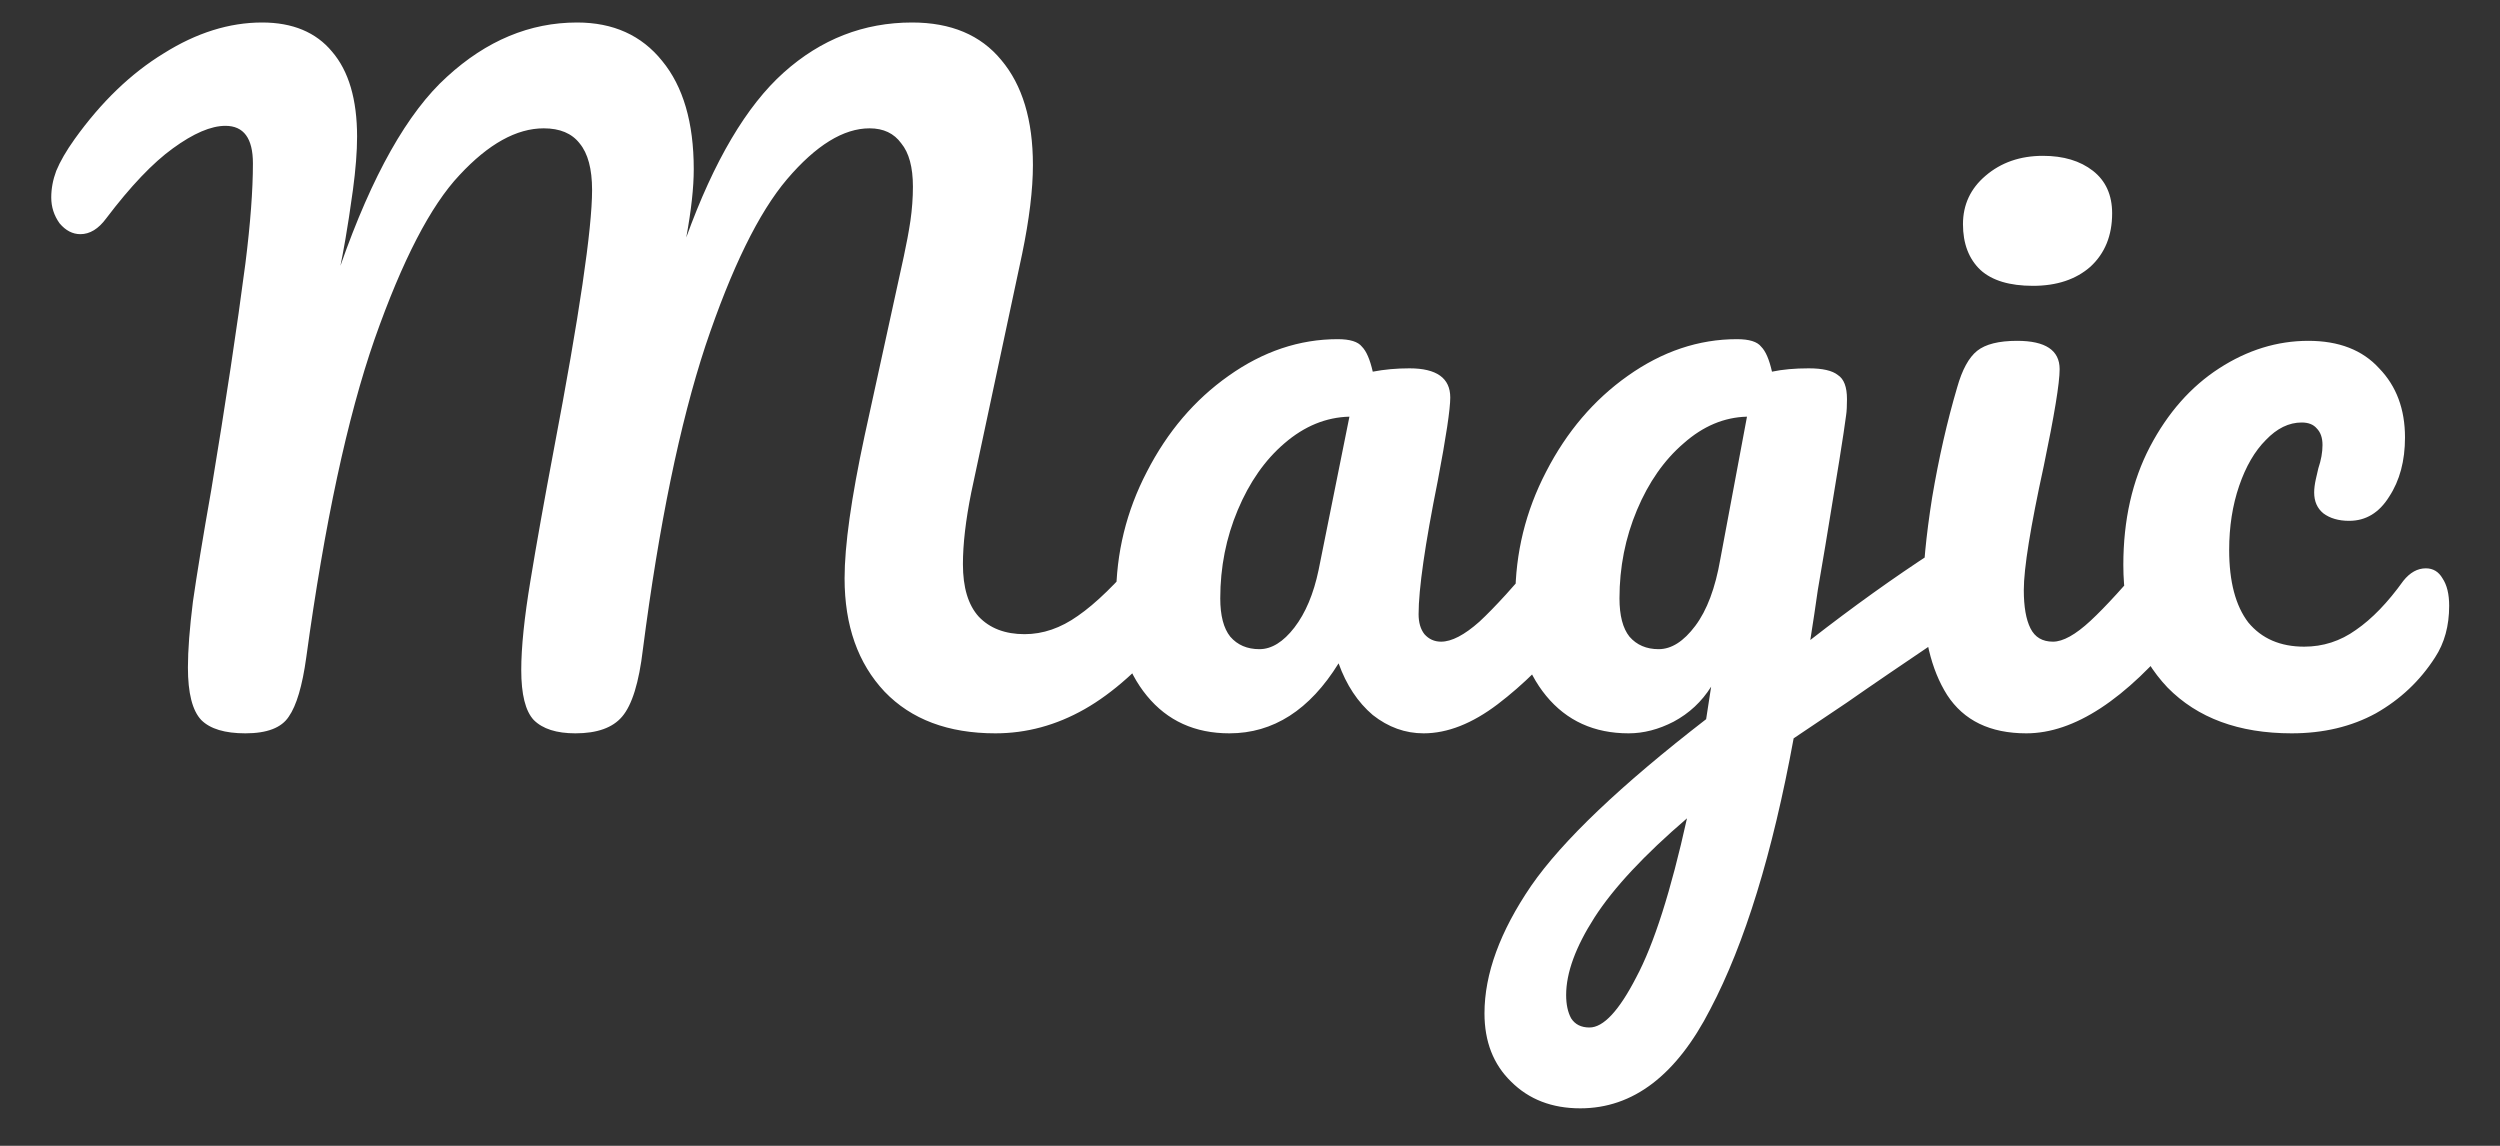 <svg width="48" height="22" viewBox="0 0 48 22" fill="none" xmlns="http://www.w3.org/2000/svg">
<rect x="0" y="0" width="48" height="22" fill="#333333" stroke="none"/>
<path d="M4.712 14.08C4.317 14.08 4.035 13.995 3.864 13.824C3.693 13.643 3.608 13.307 3.608 12.816C3.608 12.485 3.64 12.064 3.704 11.552C3.779 11.029 3.896 10.315 4.056 9.408C4.333 7.733 4.552 6.283 4.712 5.056C4.808 4.288 4.856 3.648 4.856 3.136C4.856 2.656 4.68 2.416 4.328 2.416C4.051 2.416 3.715 2.56 3.32 2.848C2.936 3.125 2.509 3.573 2.04 4.192C1.891 4.395 1.725 4.496 1.544 4.496C1.395 4.496 1.261 4.427 1.144 4.288C1.037 4.139 0.984 3.973 0.984 3.792C0.984 3.621 1.016 3.451 1.08 3.28C1.155 3.099 1.272 2.896 1.432 2.672C1.944 1.957 2.515 1.408 3.144 1.024C3.773 0.629 4.403 0.432 5.032 0.432C5.619 0.432 6.067 0.619 6.376 0.992C6.696 1.365 6.856 1.909 6.856 2.624C6.856 2.912 6.829 3.253 6.776 3.648C6.723 4.032 6.675 4.347 6.632 4.592C6.589 4.837 6.557 5.008 6.536 5.104C7.144 3.365 7.827 2.155 8.584 1.472C9.341 0.779 10.173 0.432 11.08 0.432C11.773 0.432 12.317 0.677 12.712 1.168C13.117 1.659 13.32 2.352 13.32 3.248C13.32 3.6 13.272 4.037 13.176 4.56C13.709 3.088 14.333 2.032 15.048 1.392C15.763 0.752 16.584 0.432 17.512 0.432C18.259 0.432 18.829 0.672 19.224 1.152C19.629 1.632 19.832 2.304 19.832 3.168C19.832 3.637 19.763 4.208 19.624 4.88L18.648 9.456C18.541 9.989 18.488 10.448 18.488 10.832C18.488 11.28 18.589 11.616 18.792 11.84C19.005 12.064 19.299 12.176 19.672 12.176C20.024 12.176 20.365 12.059 20.696 11.824C21.037 11.589 21.437 11.2 21.896 10.656C22.024 10.507 22.168 10.432 22.328 10.432C22.467 10.432 22.573 10.496 22.648 10.624C22.733 10.752 22.776 10.928 22.776 11.152C22.776 11.568 22.675 11.899 22.472 12.144C21.917 12.816 21.368 13.307 20.824 13.616C20.28 13.925 19.709 14.08 19.112 14.08C18.205 14.08 17.496 13.813 16.984 13.28C16.472 12.736 16.216 12.011 16.216 11.104C16.216 10.475 16.344 9.563 16.6 8.368L17.24 5.44C17.261 5.344 17.299 5.173 17.352 4.928C17.405 4.683 17.448 4.453 17.48 4.24C17.512 4.016 17.528 3.797 17.528 3.584C17.528 3.211 17.453 2.933 17.304 2.752C17.165 2.56 16.963 2.464 16.696 2.464C16.195 2.464 15.667 2.789 15.112 3.44C14.568 4.08 14.045 5.147 13.544 6.64C13.053 8.133 12.653 10.075 12.344 12.464C12.269 13.104 12.136 13.536 11.944 13.76C11.763 13.973 11.464 14.08 11.048 14.08C10.685 14.08 10.419 13.995 10.248 13.824C10.088 13.653 10.008 13.333 10.008 12.864C10.008 12.427 10.067 11.856 10.184 11.152C10.301 10.437 10.451 9.6 10.632 8.64C11.123 6.059 11.368 4.395 11.368 3.648C11.368 3.243 11.288 2.944 11.128 2.752C10.979 2.56 10.749 2.464 10.44 2.464C9.917 2.464 9.379 2.763 8.824 3.36C8.269 3.947 7.725 4.997 7.192 6.512C6.669 8.016 6.232 10.053 5.88 12.624C5.805 13.168 5.693 13.547 5.544 13.76C5.405 13.973 5.128 14.08 4.712 14.08ZM23.605 14.08C22.943 14.08 22.415 13.84 22.021 13.36C21.626 12.88 21.429 12.251 21.429 11.472C21.429 10.619 21.626 9.813 22.021 9.056C22.415 8.288 22.938 7.675 23.589 7.216C24.25 6.747 24.949 6.512 25.685 6.512C25.919 6.512 26.074 6.56 26.149 6.656C26.234 6.741 26.303 6.901 26.357 7.136C26.581 7.093 26.815 7.072 27.061 7.072C27.583 7.072 27.845 7.259 27.845 7.632C27.845 7.856 27.765 8.389 27.605 9.232C27.359 10.459 27.237 11.312 27.237 11.792C27.237 11.952 27.274 12.08 27.349 12.176C27.434 12.272 27.541 12.32 27.669 12.32C27.871 12.32 28.117 12.192 28.405 11.936C28.693 11.669 29.082 11.243 29.573 10.656C29.701 10.507 29.845 10.432 30.005 10.432C30.143 10.432 30.25 10.496 30.325 10.624C30.41 10.752 30.453 10.928 30.453 11.152C30.453 11.579 30.351 11.909 30.149 12.144C29.711 12.688 29.247 13.147 28.757 13.52C28.266 13.893 27.791 14.08 27.333 14.08C26.981 14.08 26.655 13.963 26.357 13.728C26.069 13.483 25.85 13.152 25.701 12.736C25.146 13.632 24.447 14.08 23.605 14.08ZM24.181 12.464C24.415 12.464 24.639 12.325 24.853 12.048C25.066 11.771 25.221 11.403 25.317 10.944L25.909 8C25.461 8.011 25.045 8.181 24.661 8.512C24.287 8.832 23.989 9.259 23.765 9.792C23.541 10.325 23.429 10.891 23.429 11.488C23.429 11.819 23.493 12.064 23.621 12.224C23.759 12.384 23.946 12.464 24.181 12.464ZM37.494 10.464C37.633 10.464 37.74 10.533 37.814 10.672C37.9 10.8 37.942 10.965 37.942 11.168C37.942 11.413 37.905 11.605 37.83 11.744C37.756 11.883 37.638 12.005 37.478 12.112C36.561 12.731 35.889 13.189 35.462 13.488L34.438 14.176C34.033 16.384 33.5 18.117 32.838 19.376C32.188 20.645 31.356 21.28 30.342 21.28C29.798 21.28 29.356 21.109 29.014 20.768C28.673 20.437 28.502 20 28.502 19.456C28.502 18.699 28.801 17.883 29.398 17.008C29.996 16.144 31.116 15.077 32.758 13.808L32.854 13.184C32.673 13.472 32.433 13.696 32.134 13.856C31.846 14.005 31.558 14.08 31.27 14.08C30.609 14.08 30.081 13.84 29.686 13.36C29.292 12.88 29.094 12.251 29.094 11.472C29.094 10.619 29.292 9.813 29.686 9.056C30.081 8.288 30.604 7.675 31.254 7.216C31.916 6.747 32.614 6.512 33.35 6.512C33.585 6.512 33.74 6.56 33.814 6.656C33.9 6.741 33.969 6.901 34.022 7.136C34.225 7.093 34.46 7.072 34.726 7.072C34.993 7.072 35.18 7.115 35.286 7.2C35.404 7.275 35.462 7.429 35.462 7.664C35.462 7.792 35.457 7.893 35.446 7.968C35.404 8.299 35.27 9.136 35.046 10.48C35.004 10.736 34.956 11.019 34.902 11.328C34.86 11.627 34.812 11.947 34.758 12.288C35.58 11.648 36.369 11.083 37.126 10.592C37.265 10.507 37.388 10.464 37.494 10.464ZM31.846 12.464C32.092 12.464 32.326 12.315 32.55 12.016C32.774 11.717 32.934 11.291 33.03 10.736L33.542 8C33.105 8.011 32.7 8.181 32.326 8.512C31.953 8.832 31.654 9.259 31.43 9.792C31.206 10.325 31.094 10.891 31.094 11.488C31.094 11.819 31.158 12.064 31.286 12.224C31.425 12.384 31.612 12.464 31.846 12.464ZM30.518 19.728C30.785 19.728 31.084 19.408 31.414 18.768C31.756 18.128 32.081 17.109 32.39 15.712C31.569 16.416 30.977 17.051 30.614 17.616C30.252 18.181 30.07 18.677 30.07 19.104C30.07 19.285 30.102 19.435 30.166 19.552C30.241 19.669 30.358 19.728 30.518 19.728ZM39.033 5.488C38.585 5.488 38.249 5.387 38.025 5.184C37.801 4.971 37.689 4.677 37.689 4.304C37.689 3.931 37.833 3.621 38.121 3.376C38.419 3.12 38.787 2.992 39.225 2.992C39.619 2.992 39.939 3.088 40.185 3.28C40.43 3.472 40.553 3.744 40.553 4.096C40.553 4.523 40.414 4.864 40.137 5.12C39.859 5.365 39.491 5.488 39.033 5.488ZM38.905 14.08C38.211 14.08 37.705 13.835 37.385 13.344C37.075 12.853 36.921 12.203 36.921 11.392C36.921 10.912 36.979 10.299 37.097 9.552C37.225 8.795 37.385 8.091 37.577 7.44C37.673 7.099 37.801 6.864 37.961 6.736C38.121 6.608 38.377 6.544 38.729 6.544C39.273 6.544 39.545 6.725 39.545 7.088C39.545 7.355 39.443 7.973 39.241 8.944C38.985 10.117 38.857 10.912 38.857 11.328C38.857 11.648 38.899 11.893 38.985 12.064C39.07 12.235 39.214 12.32 39.417 12.32C39.609 12.32 39.849 12.187 40.137 11.92C40.425 11.653 40.809 11.232 41.289 10.656C41.417 10.507 41.561 10.432 41.721 10.432C41.859 10.432 41.966 10.496 42.041 10.624C42.126 10.752 42.169 10.928 42.169 11.152C42.169 11.579 42.067 11.909 41.865 12.144C40.809 13.435 39.822 14.08 38.905 14.08ZM44 14.08C42.987 14.08 42.192 13.787 41.616 13.2C41.051 12.603 40.768 11.819 40.768 10.848C40.768 9.984 40.939 9.227 41.28 8.576C41.622 7.925 42.064 7.424 42.608 7.072C43.152 6.72 43.723 6.544 44.32 6.544C44.907 6.544 45.36 6.72 45.68 7.072C46.011 7.413 46.176 7.856 46.176 8.4C46.176 8.848 46.075 9.227 45.872 9.536C45.68 9.845 45.424 10 45.104 10C44.902 10 44.736 9.952 44.608 9.856C44.491 9.76 44.432 9.627 44.432 9.456C44.432 9.381 44.443 9.296 44.464 9.2C44.486 9.104 44.502 9.035 44.512 8.992C44.566 8.832 44.592 8.683 44.592 8.544C44.592 8.405 44.555 8.299 44.48 8.224C44.416 8.149 44.32 8.112 44.192 8.112C43.947 8.112 43.718 8.224 43.504 8.448C43.291 8.661 43.12 8.955 42.992 9.328C42.864 9.701 42.8 10.112 42.8 10.56C42.8 11.168 42.923 11.632 43.168 11.952C43.424 12.261 43.782 12.416 44.24 12.416C44.603 12.416 44.934 12.309 45.232 12.096C45.542 11.883 45.846 11.568 46.144 11.152C46.272 10.992 46.416 10.912 46.576 10.912C46.715 10.912 46.822 10.976 46.896 11.104C46.982 11.232 47.024 11.408 47.024 11.632C47.024 12.016 46.934 12.347 46.752 12.624C46.464 13.072 46.086 13.429 45.616 13.696C45.147 13.952 44.608 14.08 44 14.08Z" fill="white"/>
</svg>
